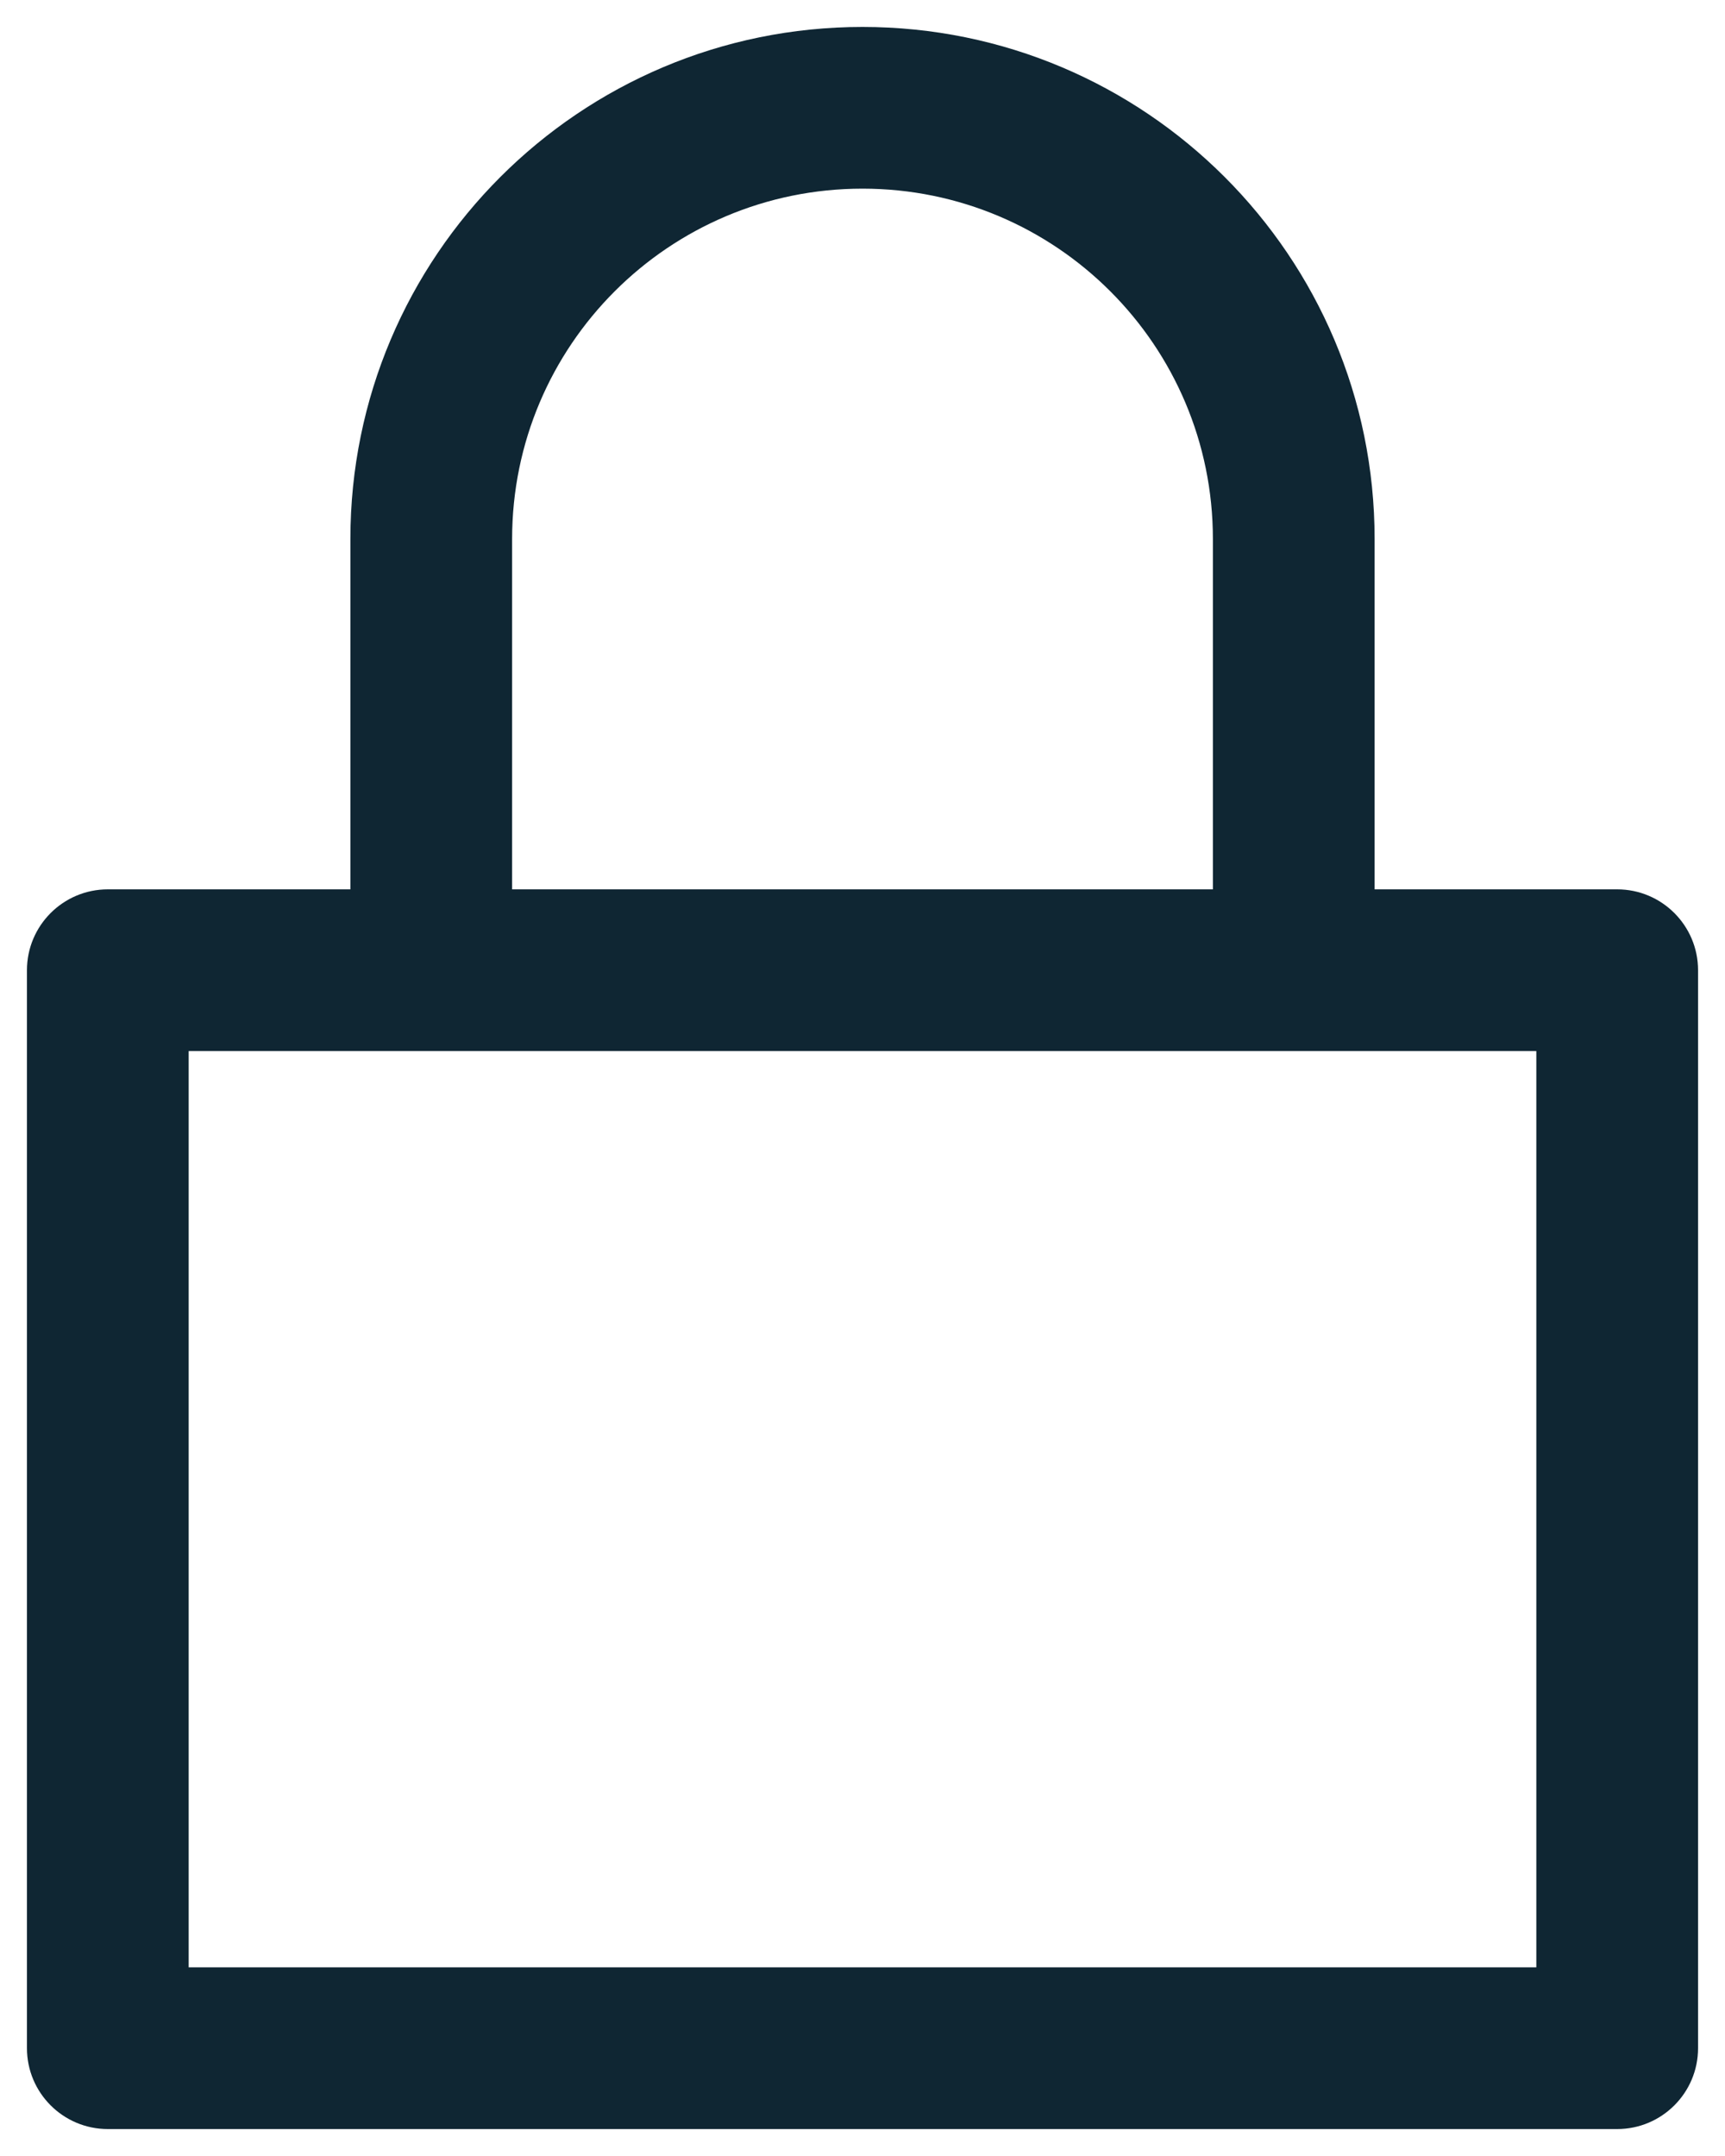 <svg width="16" height="20" viewBox="0 0 16 20" fill="none" xmlns="http://www.w3.org/2000/svg">
<path d="M1 9V8.25C0.586 8.25 0.25 8.586 0.25 9H1ZM15 9H15.75C15.75 8.586 15.414 8.25 15 8.25V9ZM15 19V19.75C15.414 19.75 15.75 19.414 15.75 19H15ZM1 19H0.25C0.25 19.414 0.586 19.75 1 19.75L1 19ZM1 9.75H15V8.25H1V9.75ZM14.25 9V19H15.75V9H14.25ZM15 18.25H1V19.75H15V18.25ZM1.75 19V9H0.25V19H1.75ZM4.75 5C4.75 3.205 6.205 1.75 8 1.75V0.25C5.377 0.25 3.25 2.377 3.25 5H4.75ZM8 1.75C9.795 1.75 11.25 3.205 11.25 5H12.75C12.75 2.377 10.623 0.25 8 0.25V1.75ZM3.25 5V9H4.75V5H3.25ZM11.25 5V9H12.75V5H11.25Z" fill="#0F2633"/>
</svg>
